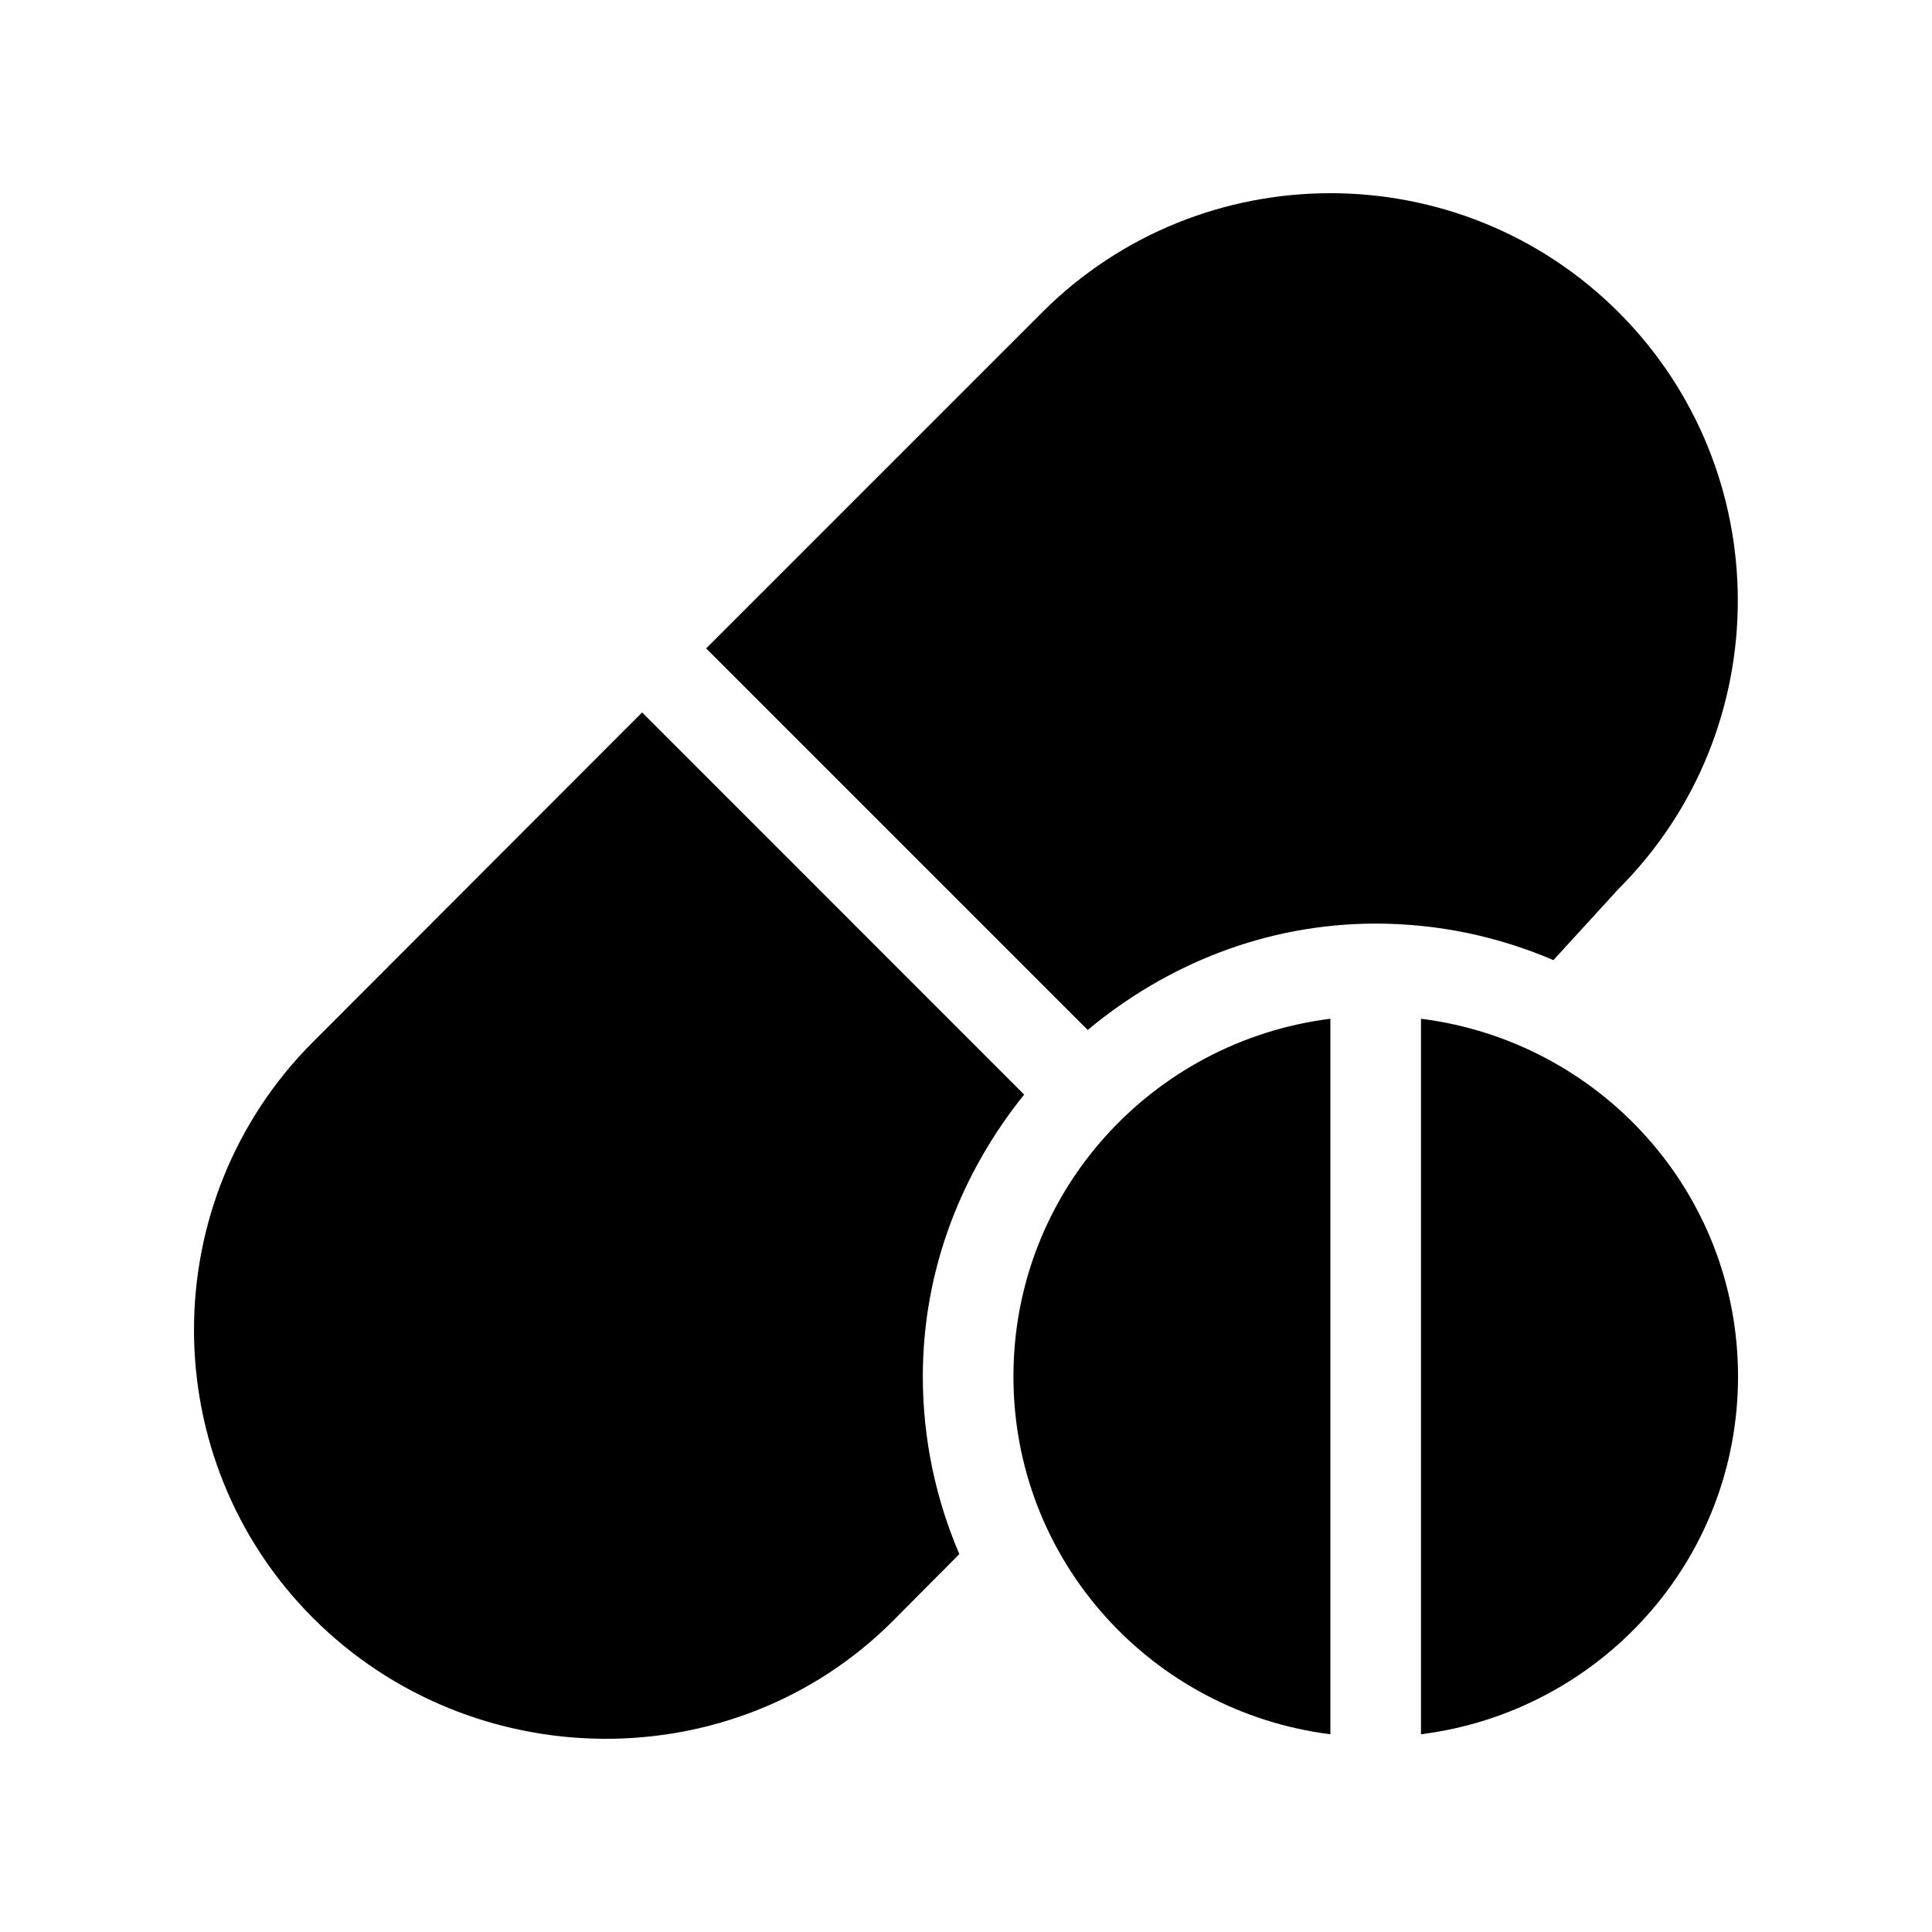 <svg width="20" height="20" viewBox="0 0 20 20" fill="none" xmlns="http://www.w3.org/2000/svg">
<g clip-path="url(#clip0_10_476)">
<path d="M16.756 3.233C15.111 1.589 12.434 1.589 10.789 3.233L7.31 6.712L11.26 10.662C12.073 9.985 13.104 9.561 14.242 9.561C14.894 9.561 15.515 9.697 16.081 9.939L16.756 9.201C18.401 7.556 18.401 4.879 16.756 3.233Z" fill="#000"/>
<path d="M10.602 11.331L6.647 7.375L3.242 10.784C1.597 12.428 1.597 15.105 3.242 16.751C4.887 18.395 7.595 18.427 9.241 16.782L9.931 16.088C9.689 15.523 9.553 14.902 9.553 14.249C9.553 13.141 9.956 12.134 10.602 11.331Z" fill="#000"/>
<path d="M10.491 14.249C10.491 16.16 11.925 17.72 13.772 17.953V10.546C11.925 10.779 10.491 12.339 10.491 14.249Z" fill="#000"/>
<path d="M14.71 10.546V17.953C16.558 17.72 17.992 16.16 17.992 14.249C17.992 12.339 16.558 10.779 14.71 10.546Z" fill="#000"/>
</g>
<defs>
<clipPath id="clip0_10_476">
<rect width="16" height="16" fill="white" transform="translate(2 2)"/>
</clipPath>
</defs>
</svg>

